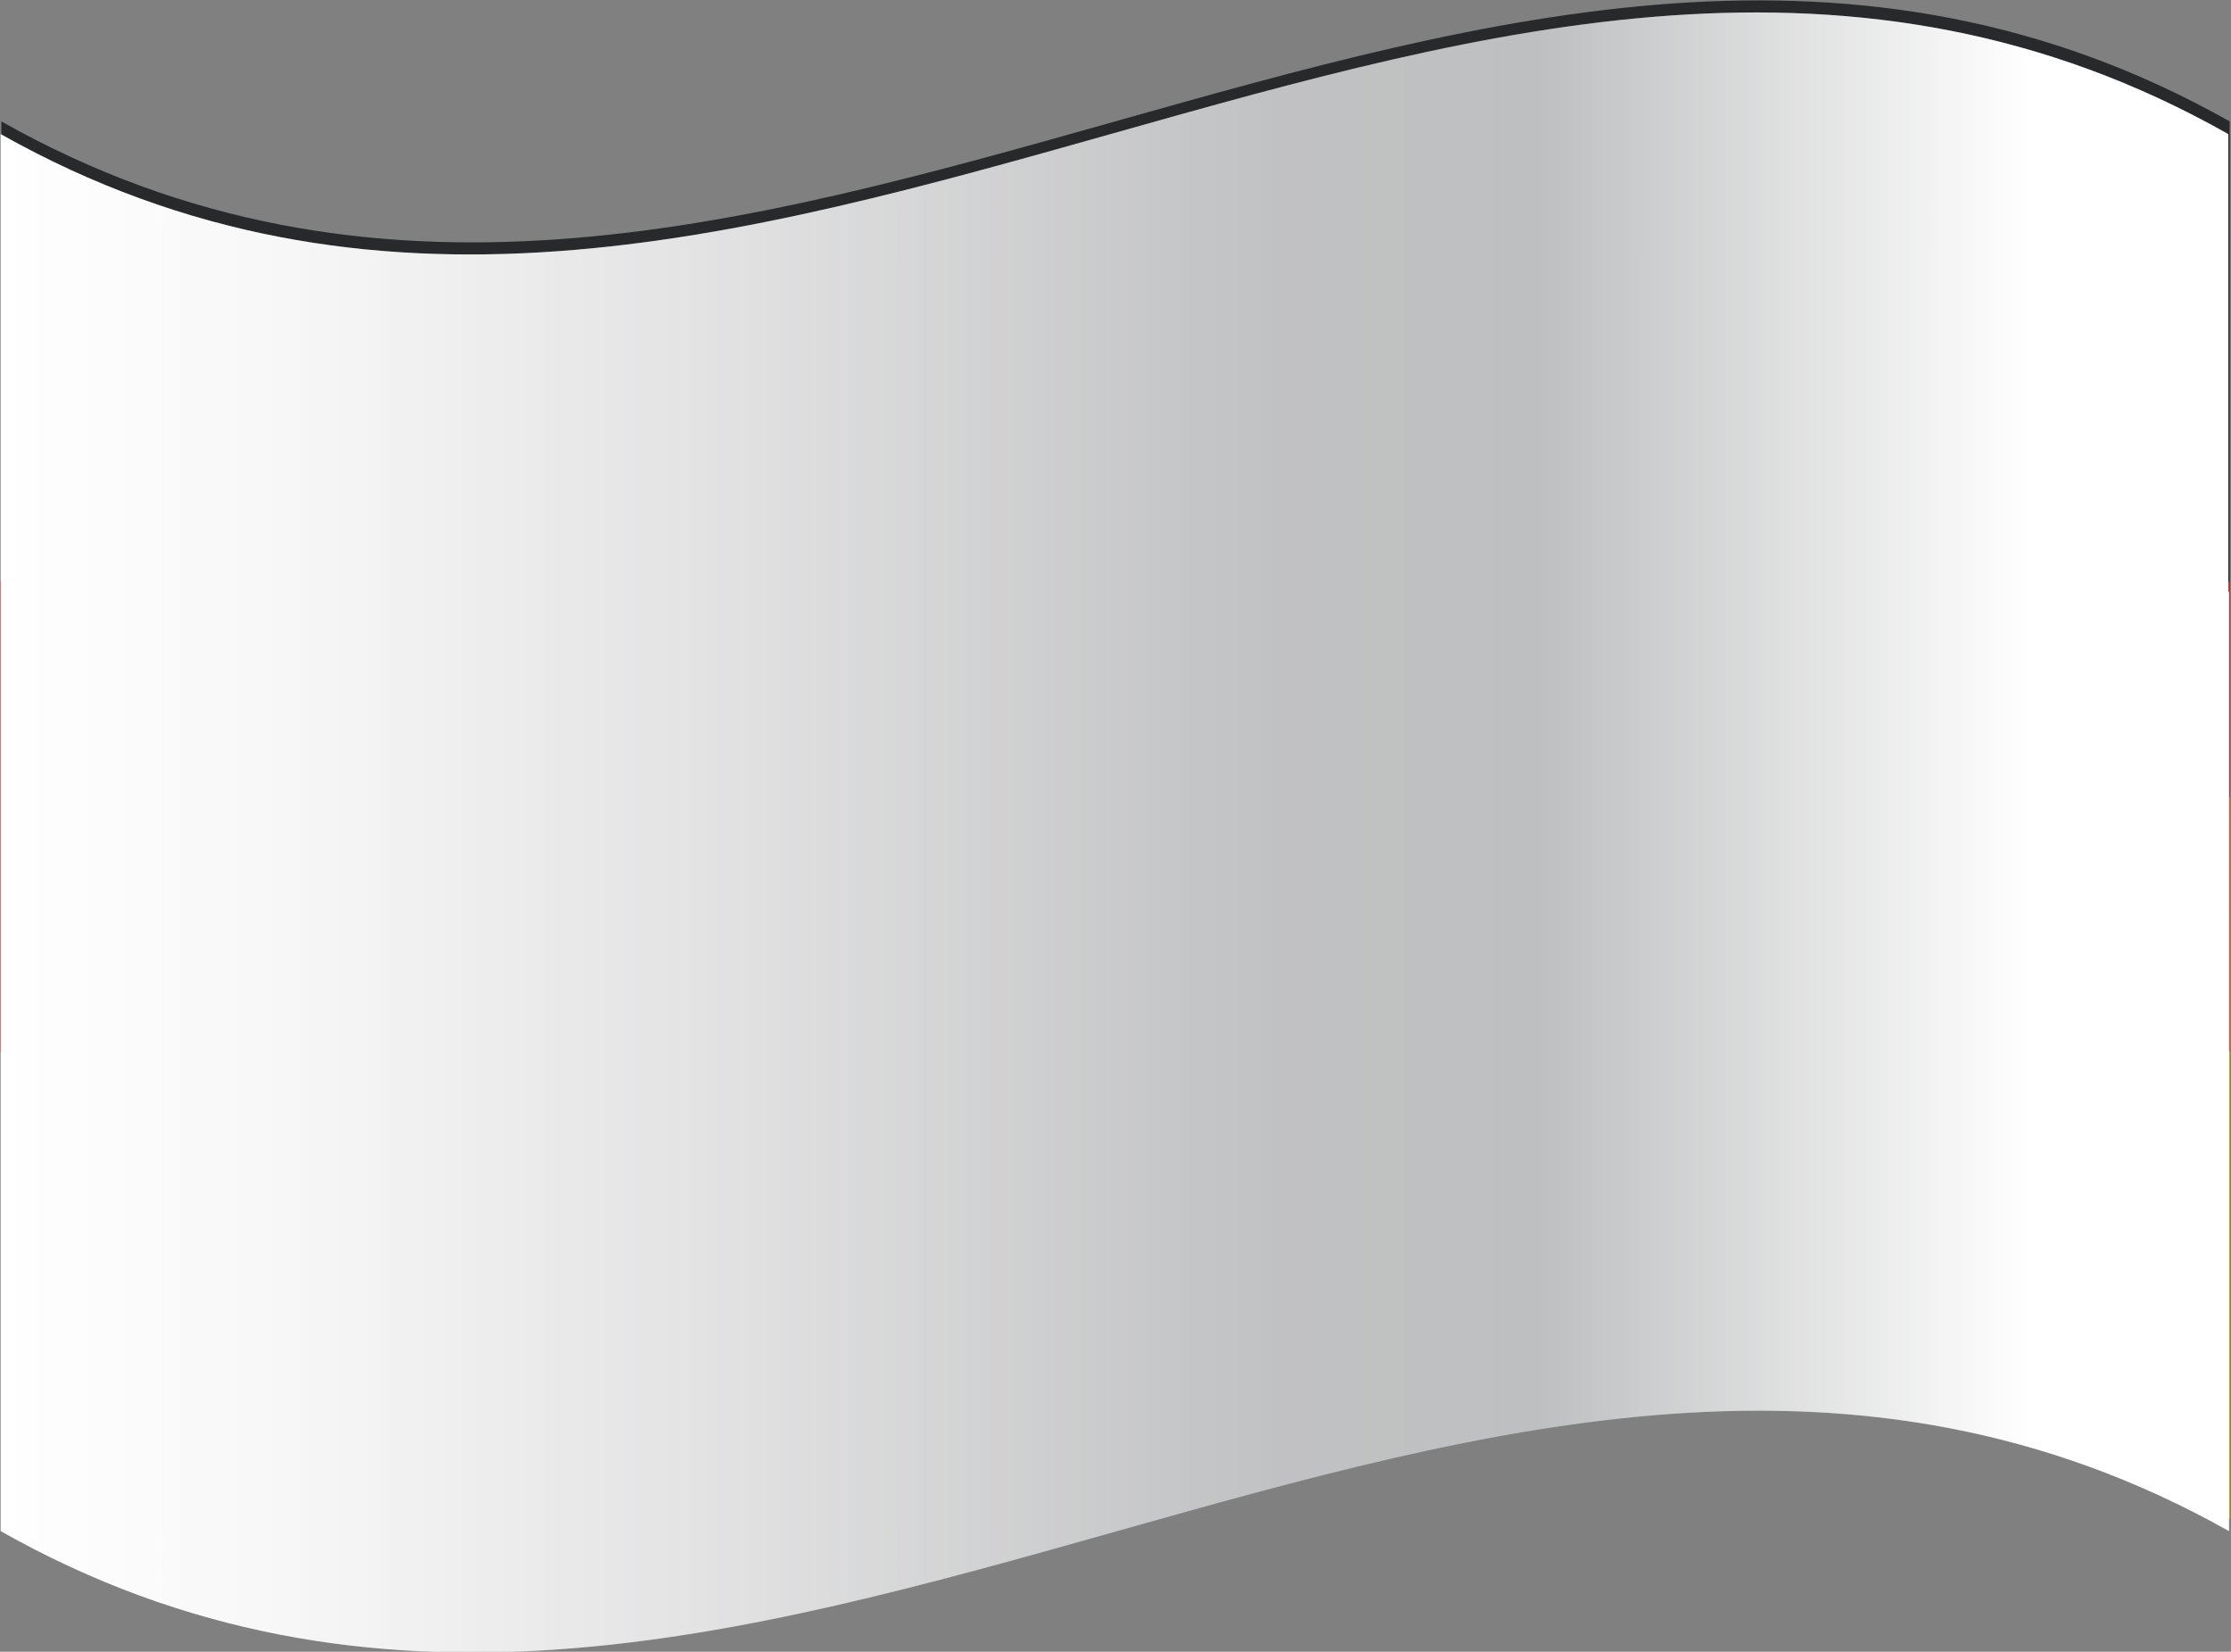 <svg xmlns="http://www.w3.org/2000/svg" xmlns:xlink="http://www.w3.org/1999/xlink" viewBox="0 0 33.27 24.63"><rect x="0" y="0" width="33.27" height="24.63" fill="#808080" stroke="none"/><defs><style>.cls-1{isolation:isolate;}.cls-2{fill:#28292b;}.cls-3{fill:#fff915;}.cls-4{fill:#dd3131;}.cls-5{mix-blend-mode:multiply;}.cls-5,.cls-6{fill:url(#linear-gradient);}.cls-6{opacity:0.25;mix-blend-mode:overlay;}</style><linearGradient id="linear-gradient" y1="12.4" x2="33.24" y2="12.4" gradientUnits="userSpaceOnUse"><stop offset="0" stop-color="#fff"/><stop offset="0.13" stop-color="#f7f7f7"/><stop offset="0.34" stop-color="#e0e0e1"/><stop offset="0.54" stop-color="#c4c5c6"/><stop offset="0.57" stop-color="#c1c2c3"/><stop offset="0.69" stop-color="#bebfc0"/><stop offset="0.91" stop-color="#fff"/></linearGradient></defs><title>de</title><g class="cls-1"><g id="Calque_2" data-name="Calque 2"><g id="Capa_1" data-name="Capa 1"><path class="cls-2" d="M33.25,22.65c-11.08-6.23-22.16,6.27-33.23,0V1.81c11.07,6.25,22.15-6.25,33.23,0Z"/><path class="cls-3" d="M33.25,22.65c-11.08-6.23-22.16,6.27-33.23,0V11.89c11.07,6.25,22.15-6.25,33.23,0Z"/><path class="cls-4" d="M0,15.68c11.08,6.26,22.16-6.25,33.25,0v-7C22.18,2.41,11.1,14.92,0,8.66Z"/><path class="cls-5" d="M33.24,8.83v7h0v7c-11.08-6.23-22.16,6.26-33.23,0V2C11.07,8.23,22.15-4.27,33.23,2V8.82Z"/><path class="cls-6" d="M33.24,8.83v7h0v7c-11.08-6.23-22.16,6.26-33.23,0V2C11.07,8.23,22.15-4.27,33.23,2V8.82Z"/></g></g></g></svg>